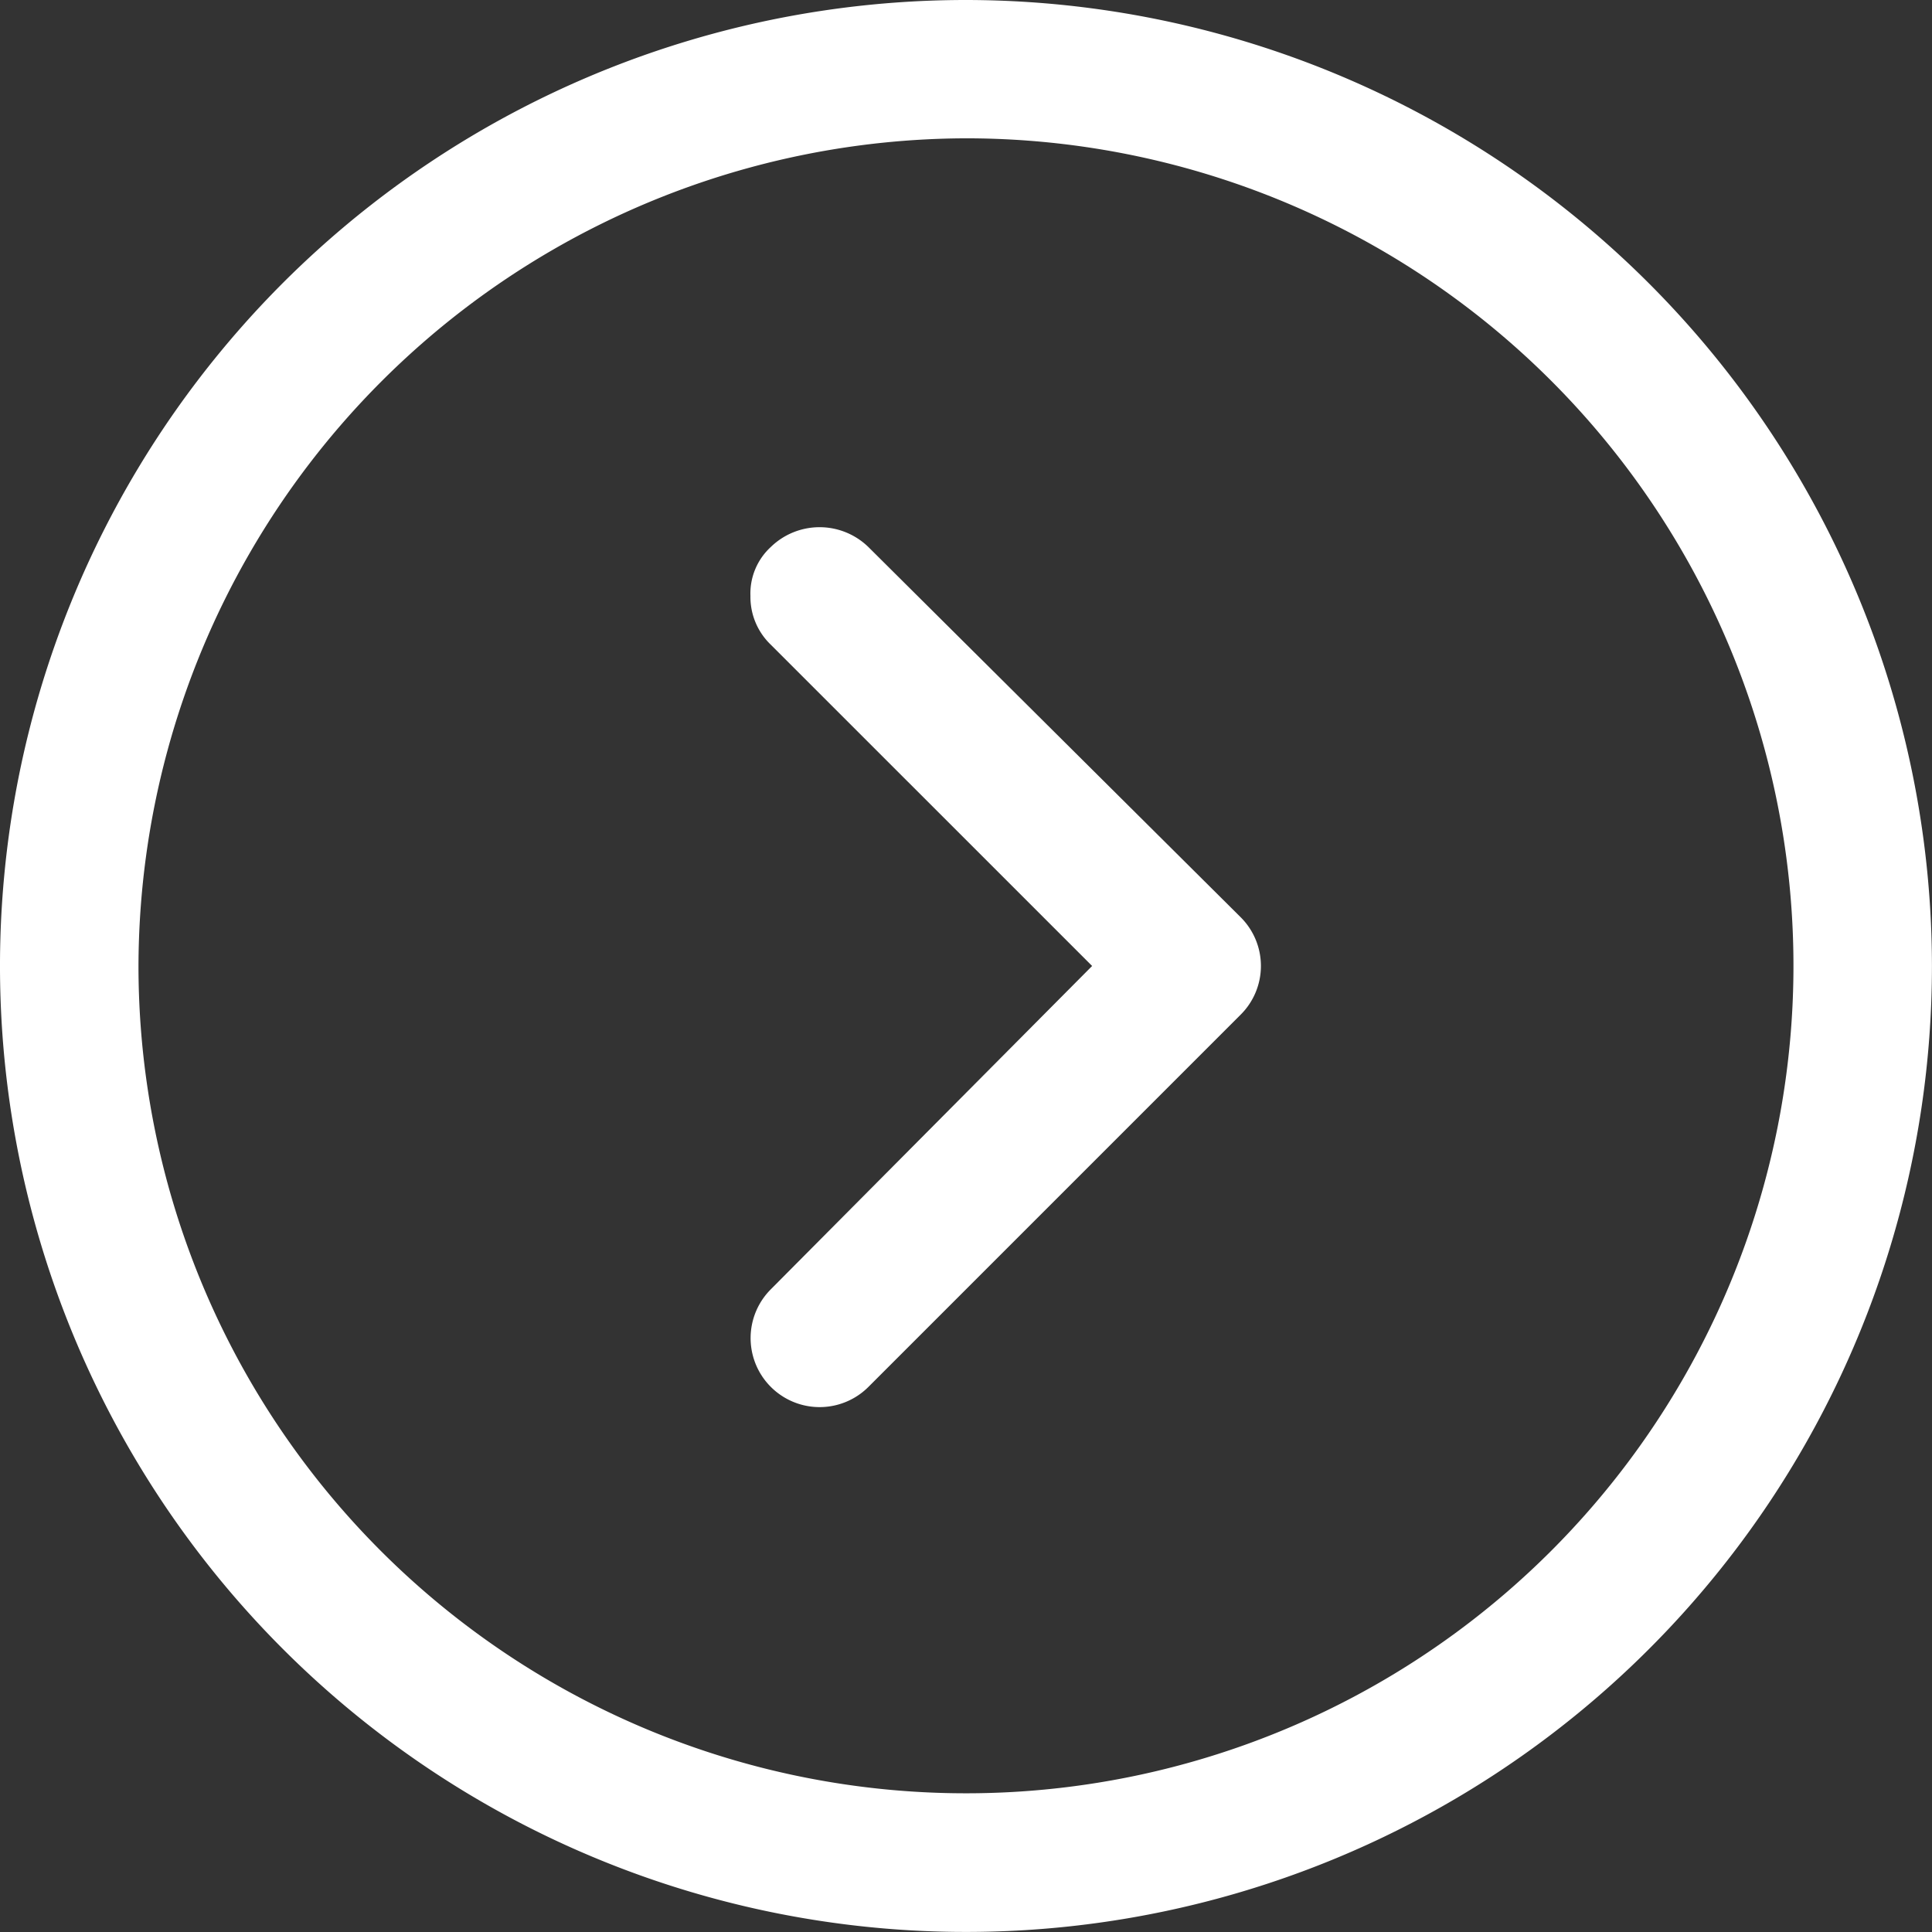 <svg id="Group_148623" data-name="Group 148623" xmlns="http://www.w3.org/2000/svg" xmlns:xlink="http://www.w3.org/1999/xlink" width="35.255" height="35.255" viewBox="0 0 35.255 35.255">
  <rect x="0" y="0" width="35.255" height="35.255" fill="#333333" stroke="none"/>
  <defs>
    <clipPath id="clip-path">
      <rect id="Rectangle_65582" data-name="Rectangle 65582" width="35.255" height="35.255" fill="#fff"/>
    </clipPath>
  </defs>
  <g id="Group_148622" data-name="Group 148622" transform="translate(0 0)" clip-path="url(#clip-path)">
    <path id="Path_166" data-name="Path 166" d="M17.627,0A17.627,17.627,0,1,0,35.254,17.628,17.643,17.643,0,0,0,17.627,0m0,2.524a15.1,15.1,0,1,1-15.1,15.1,15.141,15.141,0,0,1,15.1-15.1" transform="translate(0 0)" fill="#fff"/>
    <path id="Path_167" data-name="Path 167" d="M29.044,19.255a1.277,1.277,0,0,0-1.781,0,1.151,1.151,0,0,0-.371.891,1.206,1.206,0,0,0,.371.891L33.127,26.9l-5.863,5.9a1.259,1.259,0,0,0,1.781,1.781l6.791-6.791a1.254,1.254,0,0,0,0-1.781Z" transform="translate(-13.198 -9.273)" fill="#fff"/>
  </g>
</svg>
